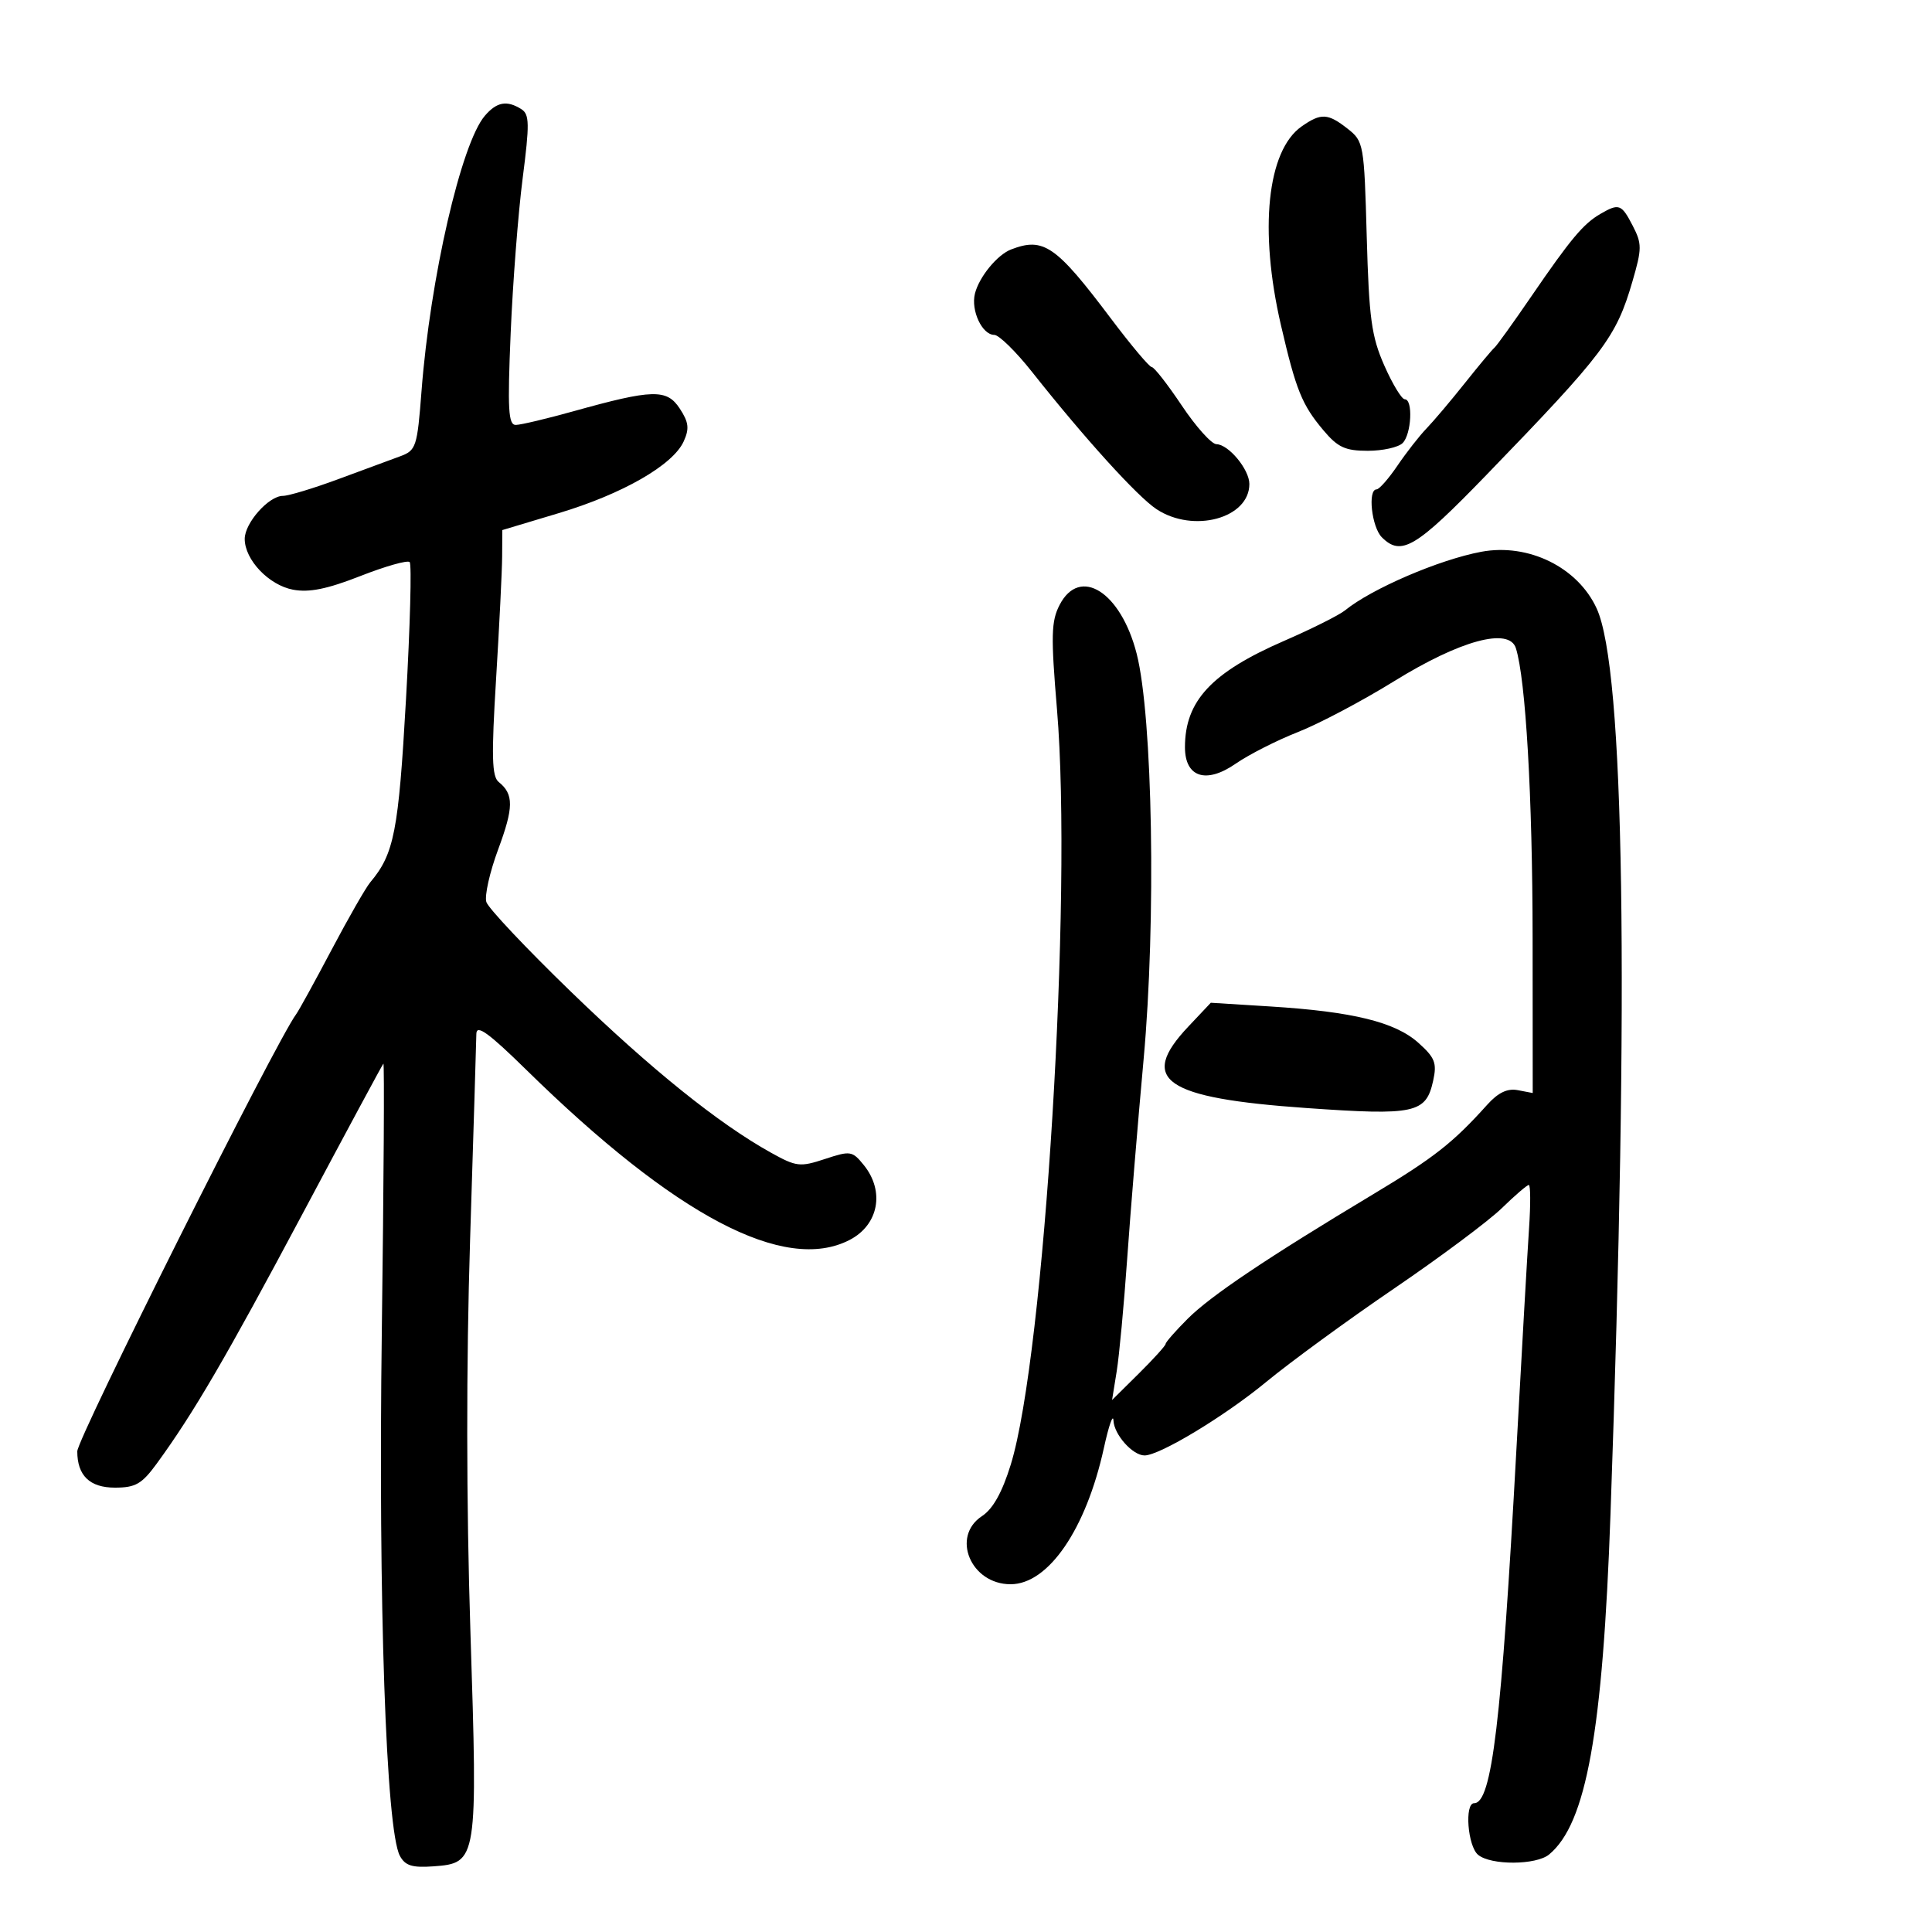<svg xmlns="http://www.w3.org/2000/svg" width="300" height="300" viewBox="0 0 300 300" version="1.1">
	<path d="M 75.283 17.982 C 71.616 22.265, 66.798 43.207, 65.456 60.696 C 64.786 69.431, 64.619 69.940, 62.125 70.857 C 60.681 71.388, 56.352 72.988, 52.504 74.411 C 48.657 75.835, 44.798 77, 43.929 77 C 41.732 77, 38 81.205, 38 83.680 C 38 86.926, 41.745 90.861, 45.504 91.567 C 48.007 92.036, 50.806 91.468, 55.967 89.443 C 59.842 87.923, 63.283 86.950, 63.613 87.280 C 63.944 87.610, 63.686 97.212, 63.041 108.617 C 61.882 129.125, 61.203 132.596, 57.496 137 C 56.801 137.825, 54.094 142.550, 51.479 147.500 C 48.865 152.450, 46.389 156.950, 45.979 157.500 C 42.888 161.639, 12 223.329, 12 225.364 C 12 229.130, 13.939 231, 17.843 231 C 21.050 231, 22.027 230.437, 24.352 227.250 C 30.046 219.446, 35.088 210.806, 46.968 188.500 C 53.705 175.850, 59.358 165.348, 59.530 165.162 C 59.702 164.976, 59.593 183.651, 59.288 206.662 C 58.727 248.848, 59.942 284.155, 62.092 288.172 C 62.911 289.703, 64.004 290.045, 67.307 289.804 C 74.138 289.307, 74.192 288.964, 73.045 253.325 C 72.406 233.486, 72.389 211.808, 72.996 192.500 C 73.514 176, 73.952 161.611, 73.969 160.523 C 73.993 159.024, 75.870 160.381, 81.750 166.147 C 104.893 188.840, 121.840 197.754, 131.928 192.537 C 136.436 190.206, 137.424 184.980, 134.127 180.909 C 132.345 178.708, 132.054 178.662, 128.100 179.967 C 124.228 181.245, 123.659 181.178, 119.723 178.992 C 111.571 174.462, 101.067 166.008, 88.630 153.968 C 81.725 147.284, 75.827 141.029, 75.522 140.069 C 75.217 139.109, 76.039 135.438, 77.349 131.912 C 79.777 125.373, 79.795 123.325, 77.444 121.433 C 76.373 120.571, 76.294 117.481, 77.031 105.433 C 77.534 97.220, 77.958 88.657, 77.973 86.405 L 78 82.309 86.767 79.678 C 96.664 76.708, 104.487 72.220, 106.158 68.553 C 107.067 66.558, 106.951 65.574, 105.555 63.444 C 103.539 60.366, 101.365 60.423, 89 63.873 C 84.875 65.024, 80.869 65.973, 80.097 65.983 C 78.930 65.997, 78.795 63.601, 79.295 51.750 C 79.625 43.912, 80.463 33.085, 81.158 27.689 C 82.247 19.223, 82.220 17.751, 80.960 16.954 C 78.711 15.532, 77.137 15.817, 75.283 17.982 M 202.117 19.631 C 196.758 23.384, 195.476 35.708, 198.906 50.500 C 201.245 60.583, 202.159 62.847, 205.491 66.806 C 207.729 69.467, 208.881 70, 212.389 70 C 214.705 70, 217.140 69.460, 217.800 68.800 C 219.174 67.426, 219.440 62, 218.133 62 C 217.657 62, 216.225 59.637, 214.951 56.750 C 212.961 52.236, 212.579 49.433, 212.226 36.750 C 211.827 22.365, 211.754 21.952, 209.273 20 C 206.190 17.575, 205.130 17.520, 202.117 19.631 M 248.512 33.213 C 245.861 34.750, 243.905 37.084, 237.798 46 C 234.973 50.125, 232.385 53.725, 232.047 54 C 231.709 54.275, 229.647 56.743, 227.466 59.484 C 225.285 62.226, 222.600 65.401, 221.500 66.541 C 220.400 67.680, 218.375 70.272, 217 72.299 C 215.625 74.327, 214.162 75.989, 213.750 75.993 C 212.347 76.006, 212.993 81.850, 214.571 83.429 C 217.577 86.434, 219.840 85.084, 230.809 73.750 C 249.107 54.841, 250.960 52.386, 253.486 43.696 C 254.969 38.596, 254.973 37.848, 253.529 35.056 C 251.784 31.681, 251.399 31.540, 248.512 33.213 M 157 38.735 C 154.851 39.563, 152.038 42.999, 151.388 45.591 C 150.731 48.208, 152.506 52, 154.388 52 C 155.112 52, 157.752 54.587, 160.255 57.750 C 168.428 68.078, 176.619 77.110, 179.588 79.067 C 185.316 82.843, 194 80.484, 194 75.153 C 194 72.899, 190.780 69.010, 188.883 68.972 C 188.122 68.957, 185.703 66.257, 183.506 62.972 C 181.309 59.688, 179.211 57, 178.844 57 C 178.477 57, 175.622 53.605, 172.499 49.455 C 163.962 38.113, 162.051 36.791, 157 38.735 M 230 85.682 C 223.469 86.905, 212.973 91.420, 208.858 94.776 C 207.955 95.512, 203.694 97.646, 199.389 99.517 C 188.124 104.414, 184 108.839, 184 116.030 C 184 120.705, 187.282 121.770, 191.877 118.585 C 193.919 117.170, 198.270 114.960, 201.545 113.673 C 204.820 112.387, 211.550 108.828, 216.500 105.764 C 226.749 99.421, 234.348 97.363, 235.386 100.651 C 236.914 105.489, 237.967 123.722, 237.983 145.611 L 238 169.723 235.683 169.280 C 234.069 168.971, 232.630 169.657, 230.933 171.545 C 225.625 177.452, 222.682 179.763, 213.283 185.406 C 196.717 195.351, 187.996 201.204, 184.424 204.776 C 182.541 206.659, 181 208.415, 181 208.678 C 181 208.942, 179.128 211.010, 176.841 213.275 L 172.682 217.392 173.399 212.946 C 173.793 210.501, 174.525 202.650, 175.025 195.500 C 175.525 188.350, 176.674 174.400, 177.578 164.500 C 179.537 143.047, 178.993 111.258, 176.499 101.500 C 174.044 91.896, 167.671 87.868, 164.532 93.937 C 163.225 96.467, 163.169 98.724, 164.131 110.187 C 166.561 139.126, 162.191 210.459, 156.948 227.434 C 155.622 231.726, 154.182 234.306, 152.494 235.412 C 147.639 238.593, 150.737 246, 156.923 246 C 162.798 246, 168.651 237.446, 171.416 224.820 C 172.177 221.344, 172.844 219.443, 172.900 220.595 C 173.004 222.781, 175.880 226, 177.727 226 C 180.079 226, 190.172 219.902, 196.613 214.589 C 200.366 211.494, 209.301 204.967, 216.468 200.086 C 223.636 195.205, 231.165 189.588, 233.200 187.605 C 235.236 185.622, 237.122 184, 237.392 184 C 237.663 184, 237.679 187.037, 237.428 190.750 C 237.177 194.463, 236.297 209.875, 235.471 225 C 233.151 267.478, 231.655 280, 228.902 280 C 227.387 280, 227.899 286.671, 229.517 288.014 C 231.506 289.665, 238.536 289.630, 240.549 287.959 C 246.324 283.167, 248.876 268.999, 250.079 235.055 C 252.993 152.855, 252.248 103.944, 247.938 94.500 C 245.011 88.086, 237.327 84.309, 230 85.682 M 184.506 159.425 C 176.700 167.702, 180.770 170.503, 202.858 172.055 C 219.737 173.241, 221.429 172.876, 222.541 167.812 C 223.147 165.056, 222.822 164.230, 220.224 161.909 C 216.628 158.696, 210.036 157.082, 197.256 156.284 L 188.013 155.707 184.506 159.425" stroke="none" fill="black" fill-rule="evenodd"/>
</svg>